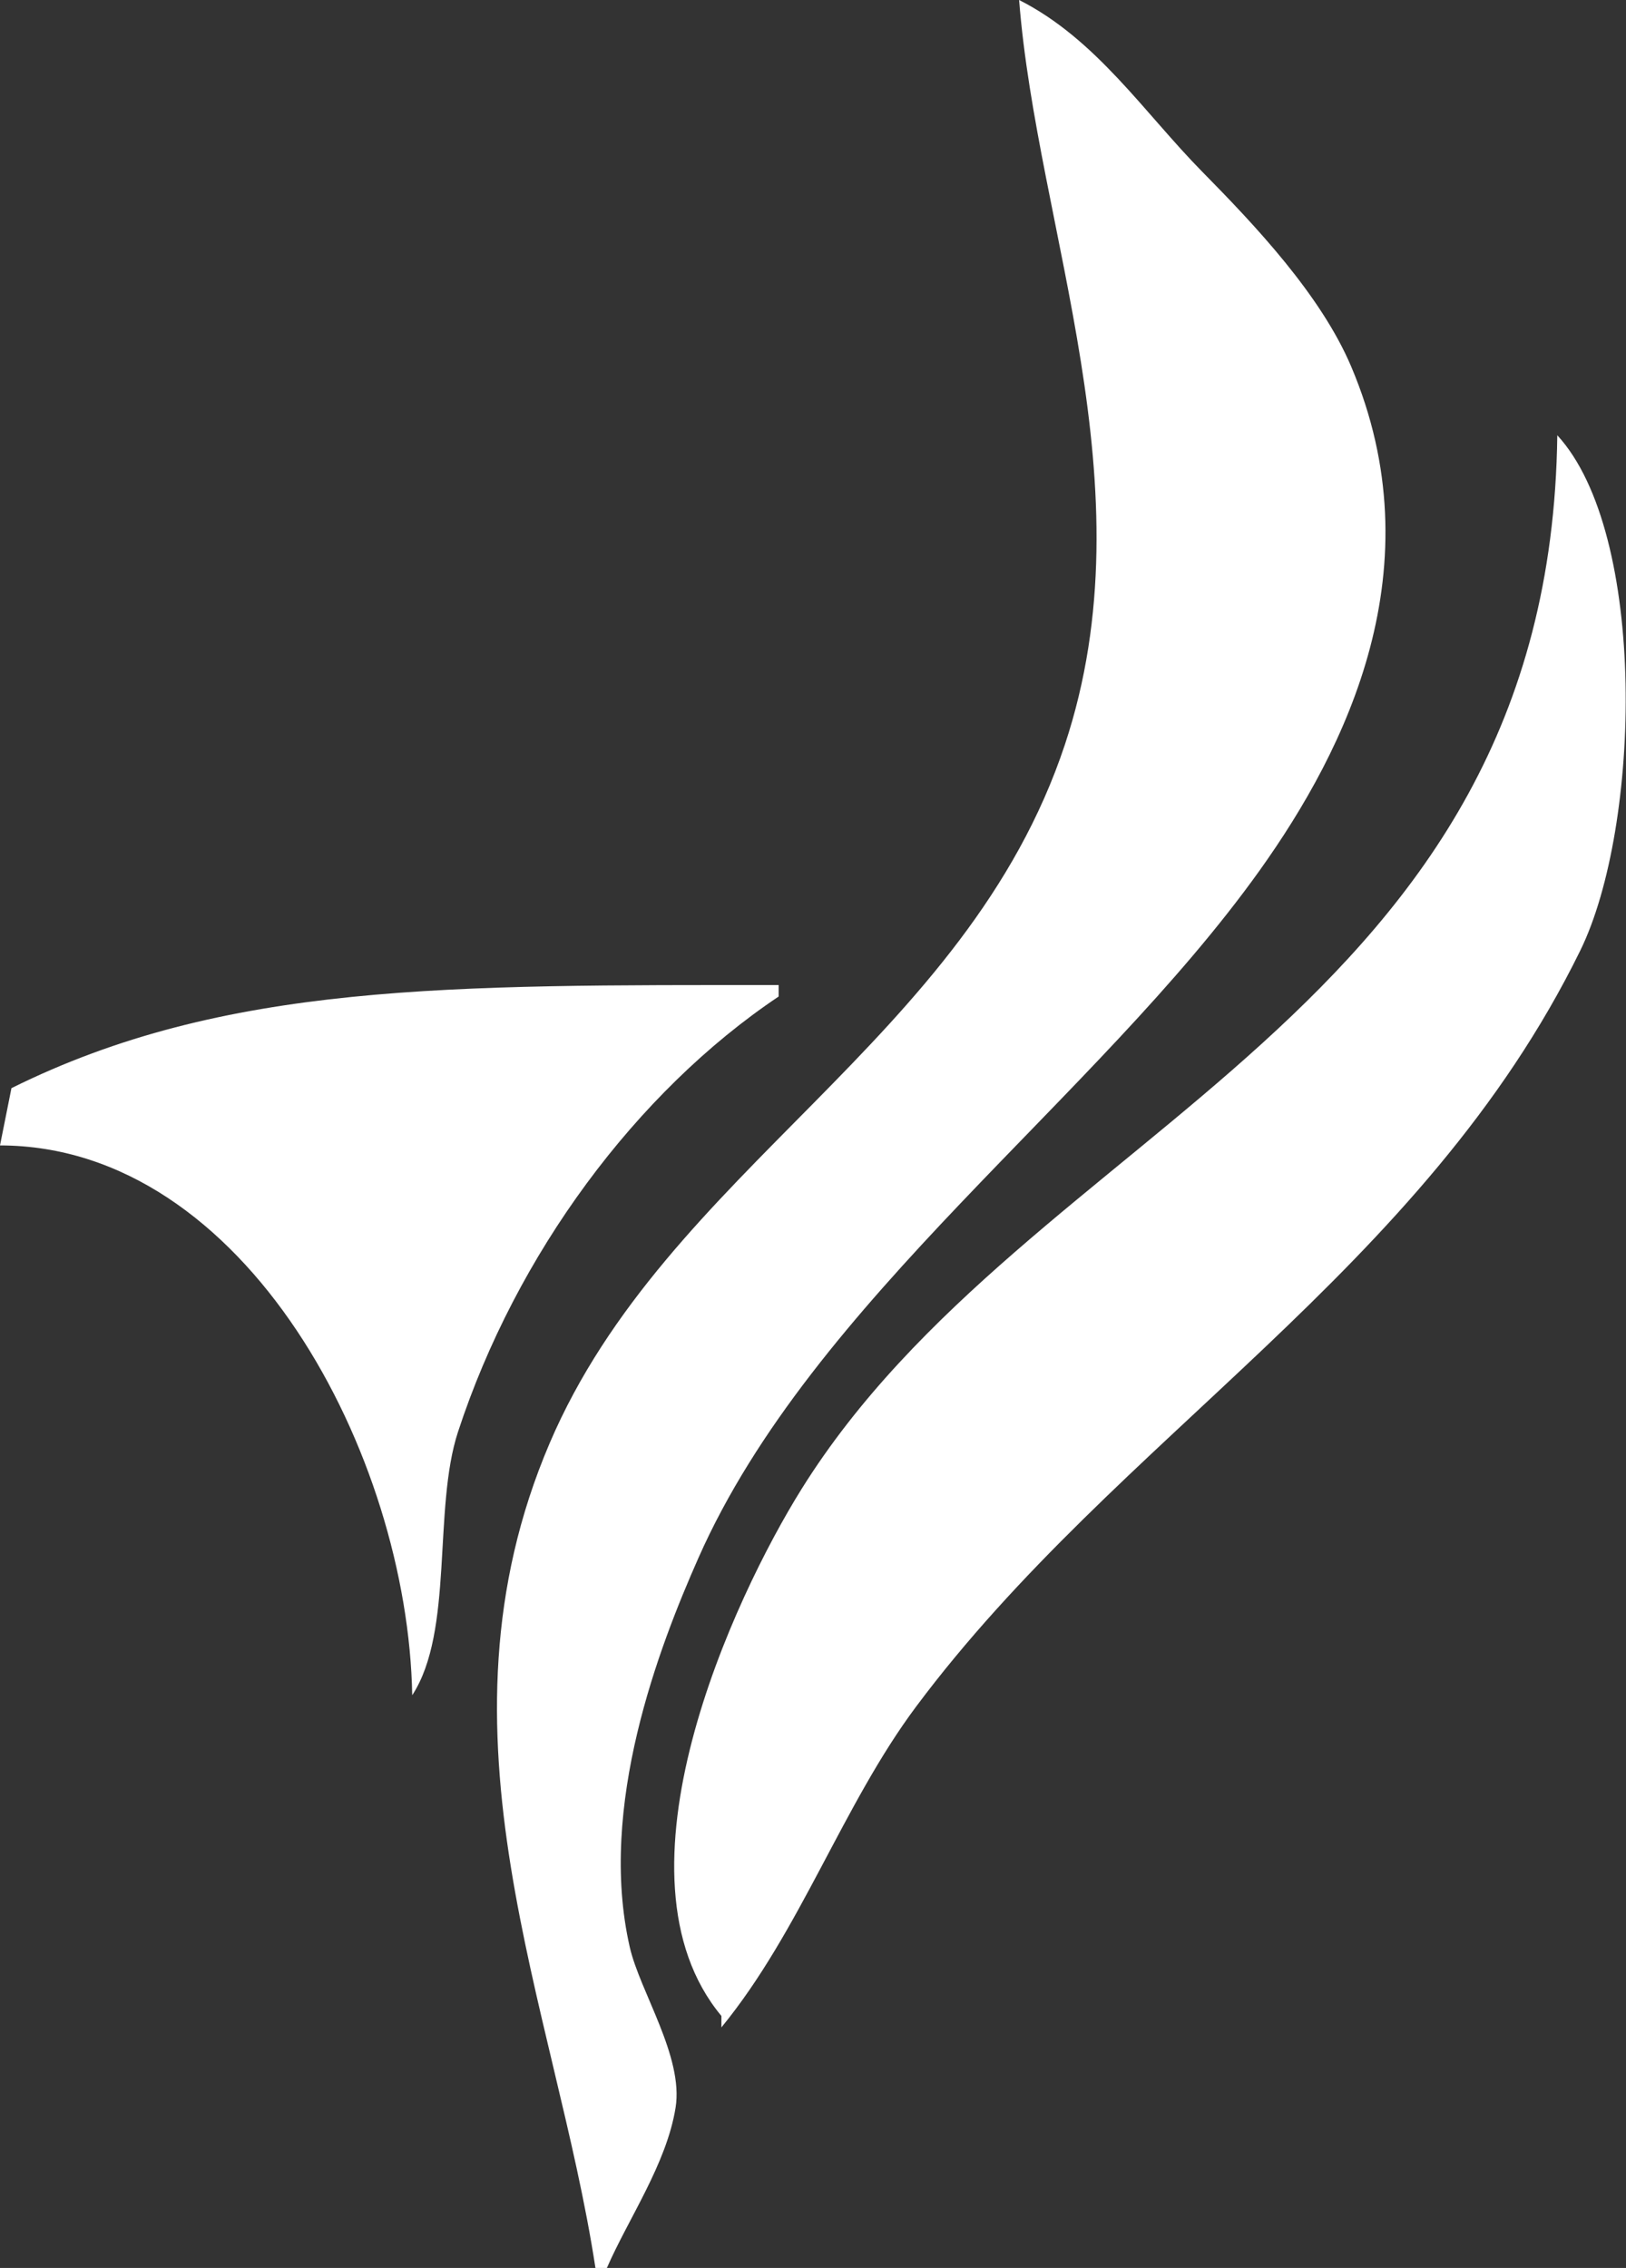 <svg 
 xmlns="http://www.w3.org/2000/svg"
 xmlns:xlink="http://www.w3.org/1999/xlink"
 width="142px" height="198px">
<rect width="100%" height="100%" fill="#333333" stroke="none"/>
<path fill-rule="evenodd"  fill="rgb(255, 255, 255)"
 d="M89.000,-0.000 C95.746,3.411 99.936,9.863 105.000,15.000 C109.567,19.633 115.340,25.729 118.000,32.000 C125.426,49.508 117.618,65.339 110.000,76.000 C95.722,95.980 70.966,113.501 61.000,136.000 C57.550,143.789 52.182,157.698 55.000,170.000 C55.889,173.883 59.710,179.557 59.000,184.000 C58.216,188.907 54.872,193.702 53.000,198.000 C52.667,198.000 52.333,198.000 52.000,198.000 C48.503,175.121 37.120,151.448 48.000,126.000 C58.232,102.068 84.386,90.933 93.000,65.000 C100.483,42.470 90.563,20.037 89.000,-0.000 ZM136.000,38.000 C143.897,46.582 143.329,72.145 138.000,83.000 C124.255,110.998 97.642,125.370 80.000,149.000 C73.604,157.567 69.884,168.606 63.000,177.000 C63.000,176.667 63.000,176.333 63.000,176.000 C52.759,163.687 64.107,139.440 70.000,130.000 C89.901,98.119 135.373,88.781 136.000,38.000 ZM-0.000,100.000 C0.333,98.333 0.667,96.666 1.000,95.000 C19.620,85.763 39.314,85.995 68.000,86.000 C68.000,86.333 68.000,86.667 68.000,87.000 C55.555,95.341 45.084,109.487 40.000,125.000 C37.791,131.738 39.658,142.394 36.000,148.000 C35.624,127.077 21.493,100.026 -0.000,100.000 Z"/>
</svg>